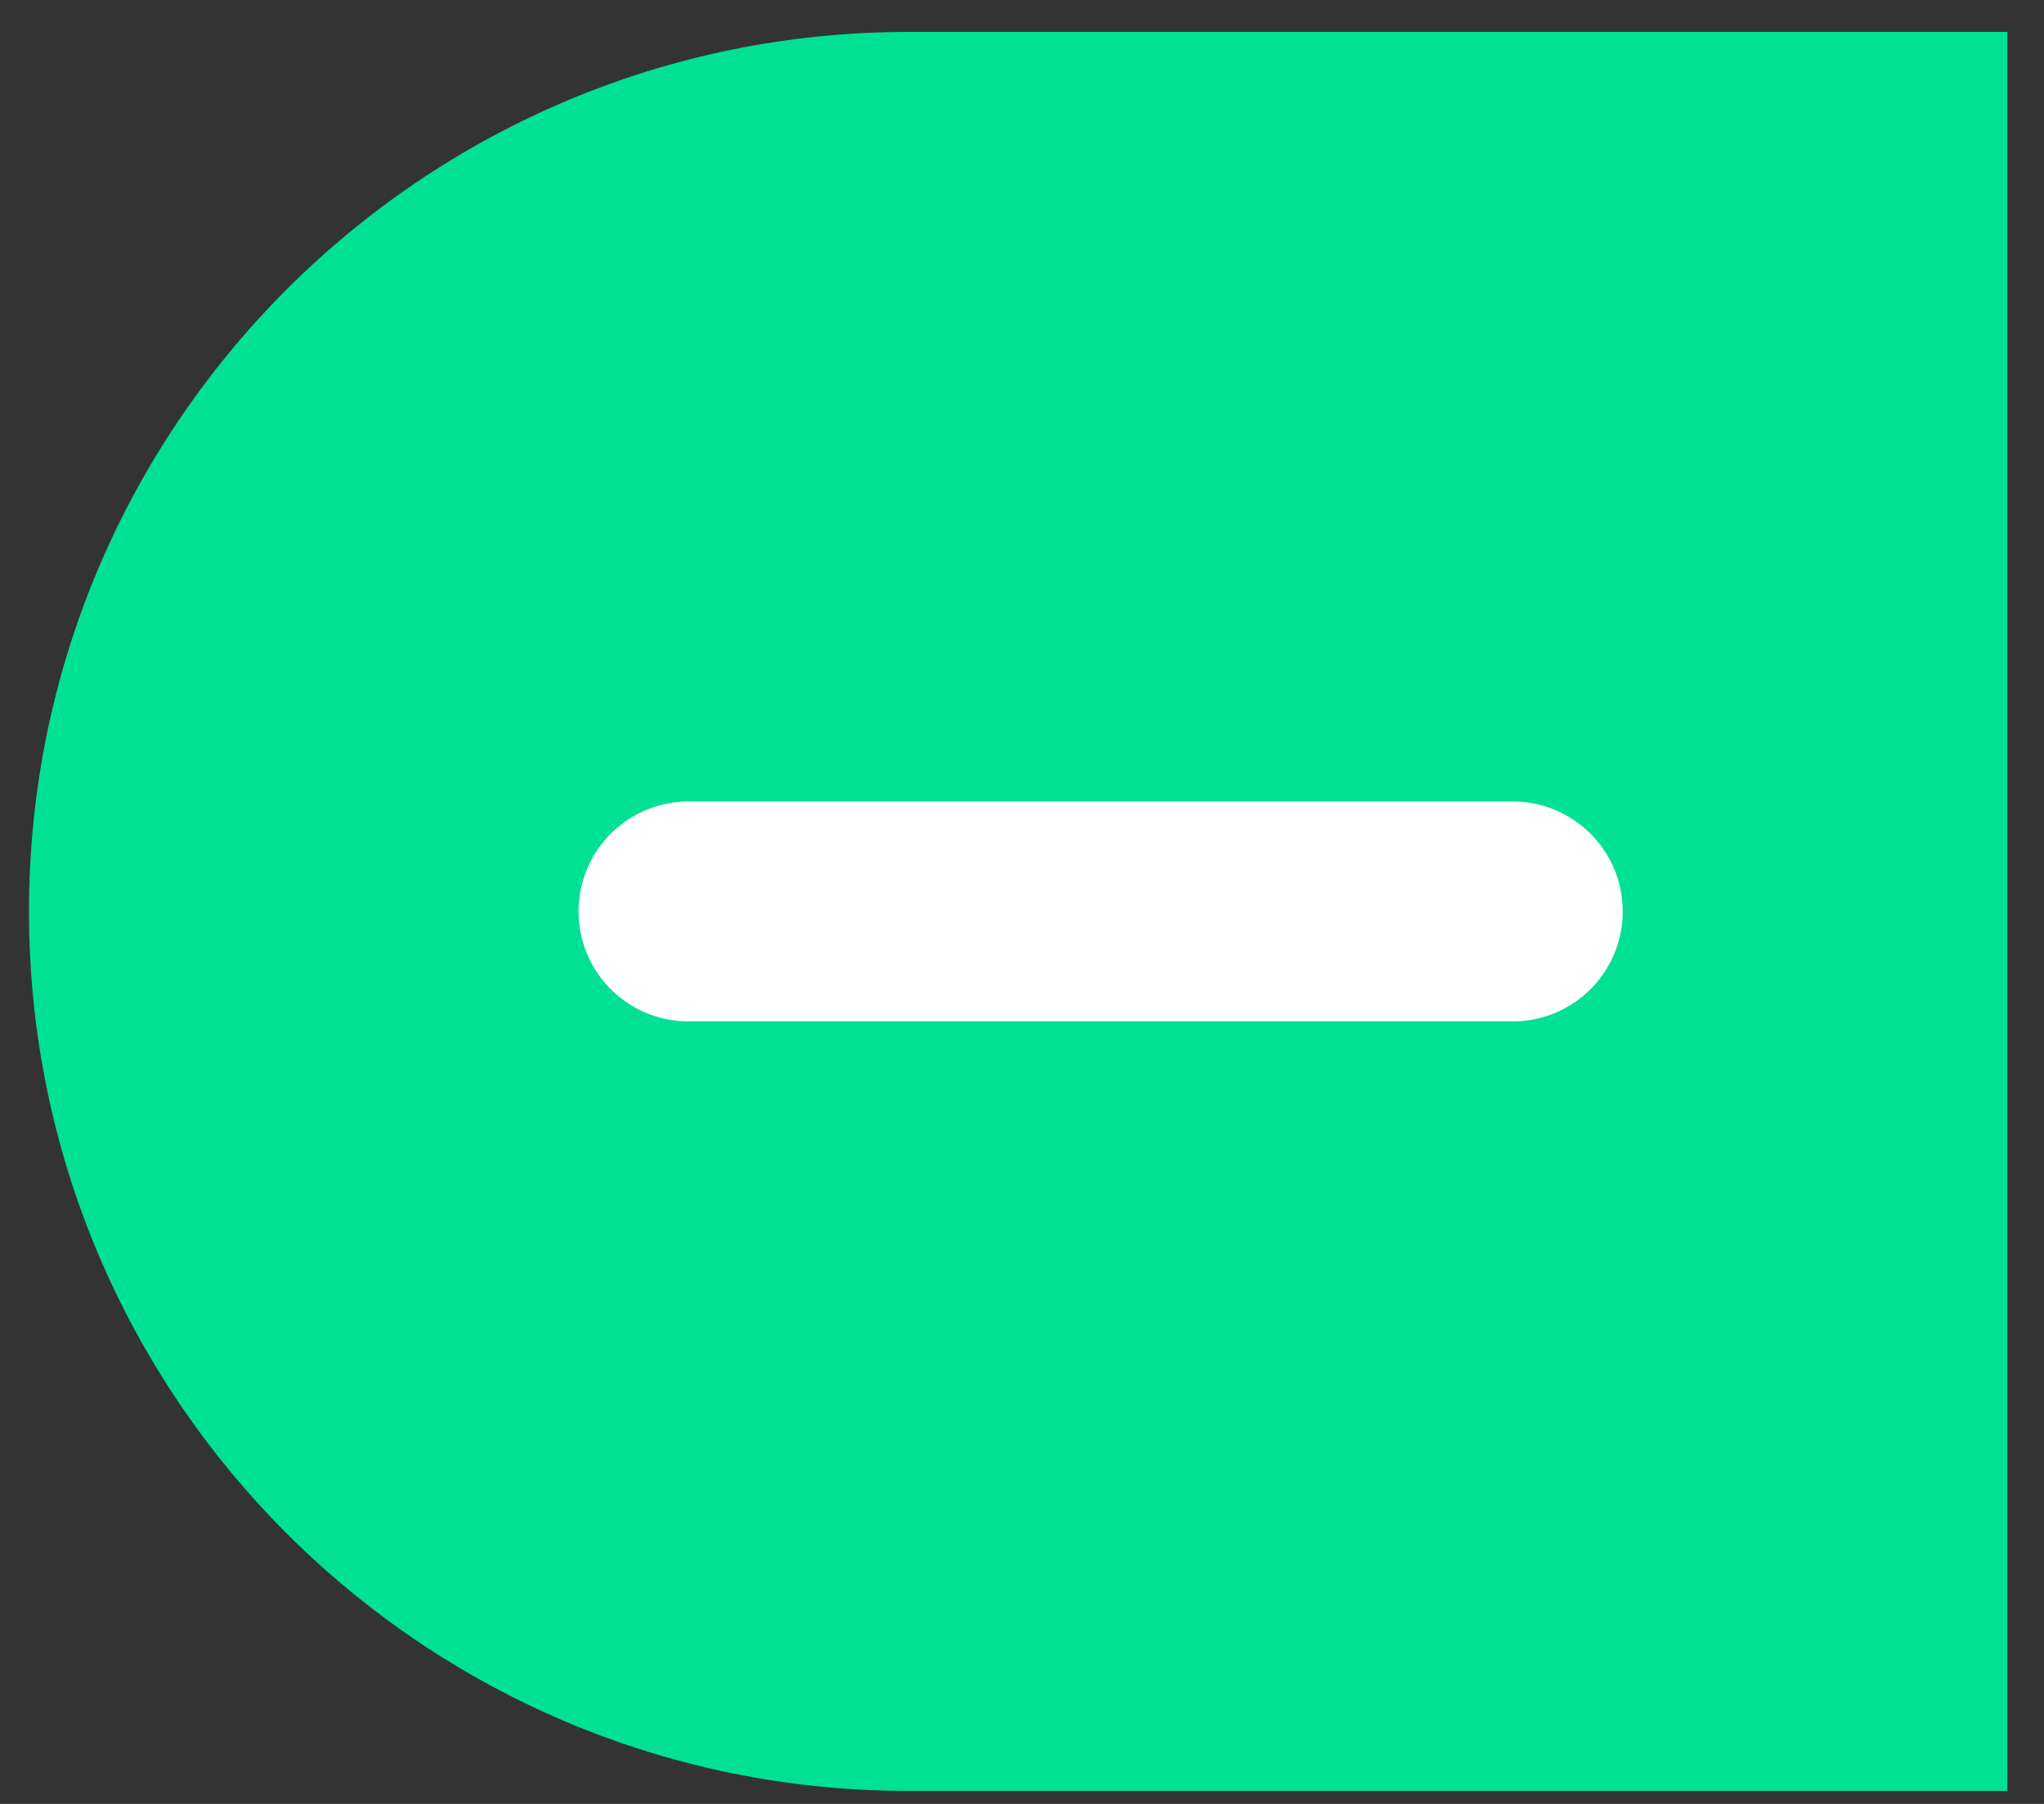 <svg width="34" height="30" viewBox="0 0 34 30" fill="none" xmlns="http://www.w3.org/2000/svg">
<rect x="0" y="0" width="34" height="30" fill="#333333" stroke="none"/>
<path d="M0.482 15.157C0.482 7.08 7.031 0.531 15.109 0.531H33.391V29.784H15.109C7.031 29.784 0.482 23.235 0.482 15.157Z" fill="#00E194"/>
<path d="M11.452 15.158H25.164" stroke="white" stroke-width="3.657" stroke-linecap="round"/>
</svg>
